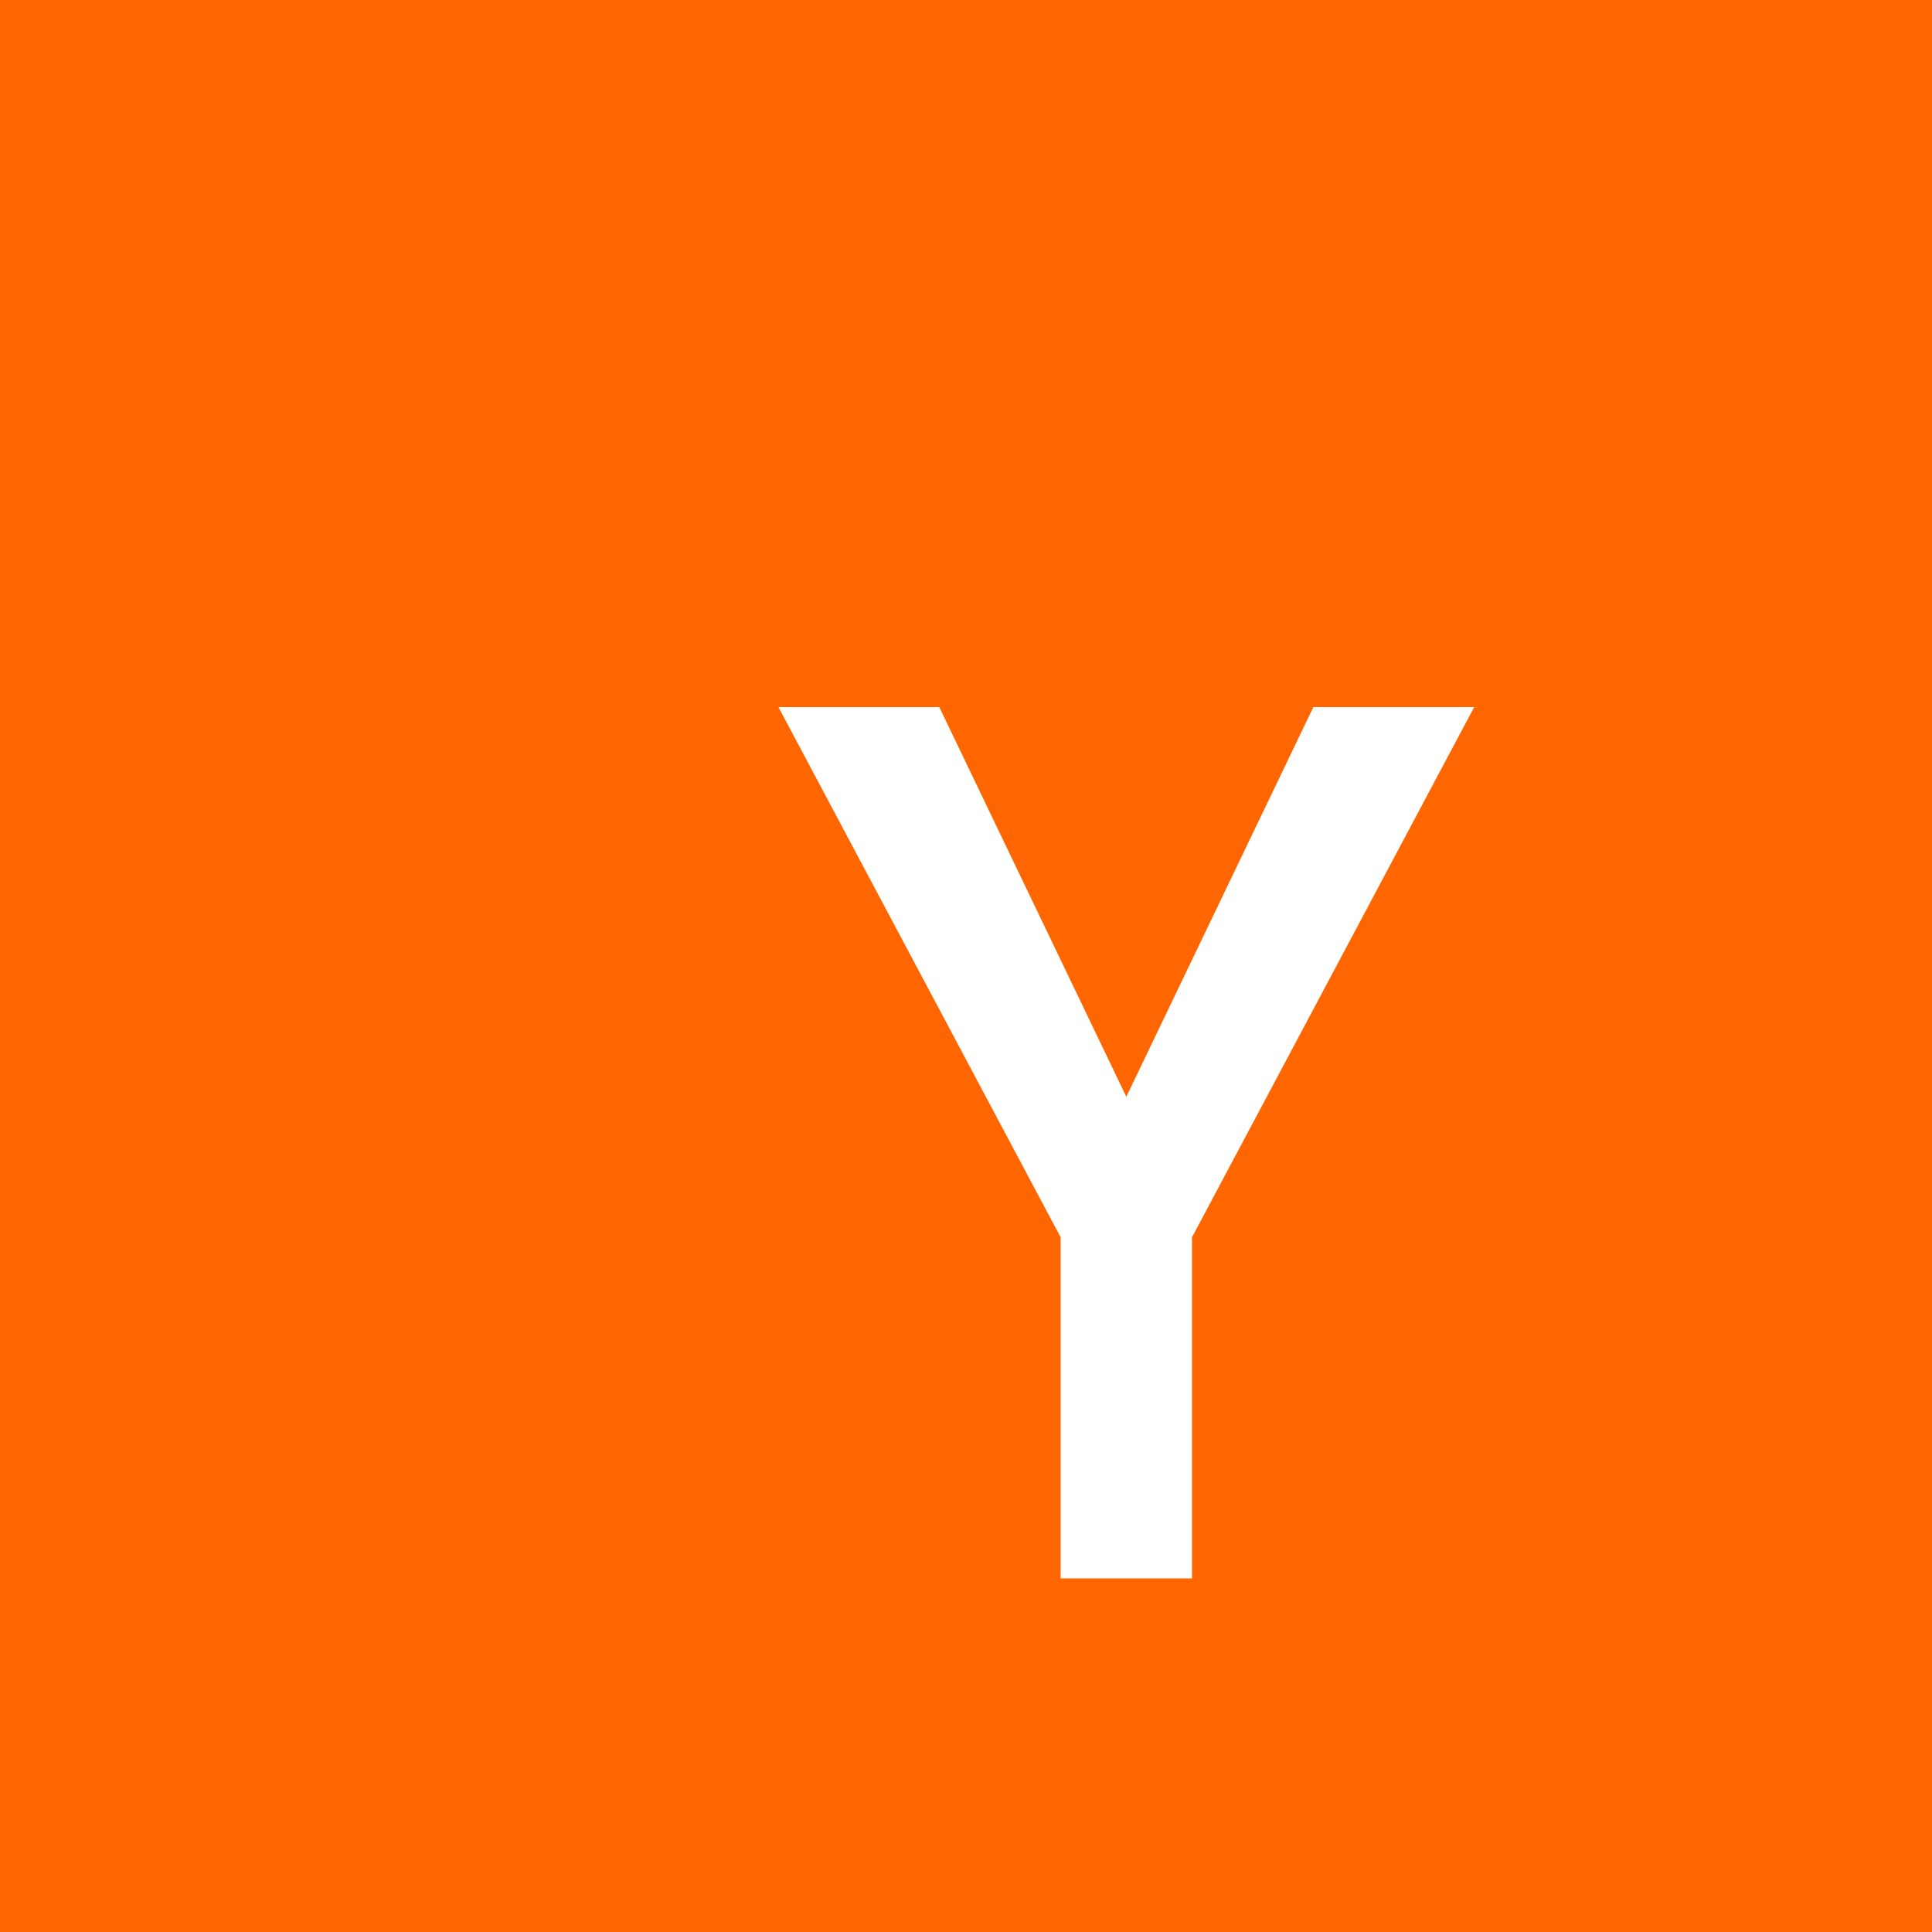 <?xml version="1.0" encoding="utf-8"?>
<svg xmlns="http://www.w3.org/2000/svg" viewBox="4 4 188 188">
    <rect fill="#f60" x="4" y="4" width="188" height="188" />
    <g transform="translate(36.8, 36.8) scale(0.8)">
        <path fill="#fff" d="m73.252 45.01 22.748 47.391 22.748-47.391h19.566l-34.324 64.487v41.493h-15.98v-41.493l-34.324-64.487z" />
    </g>
</svg>
